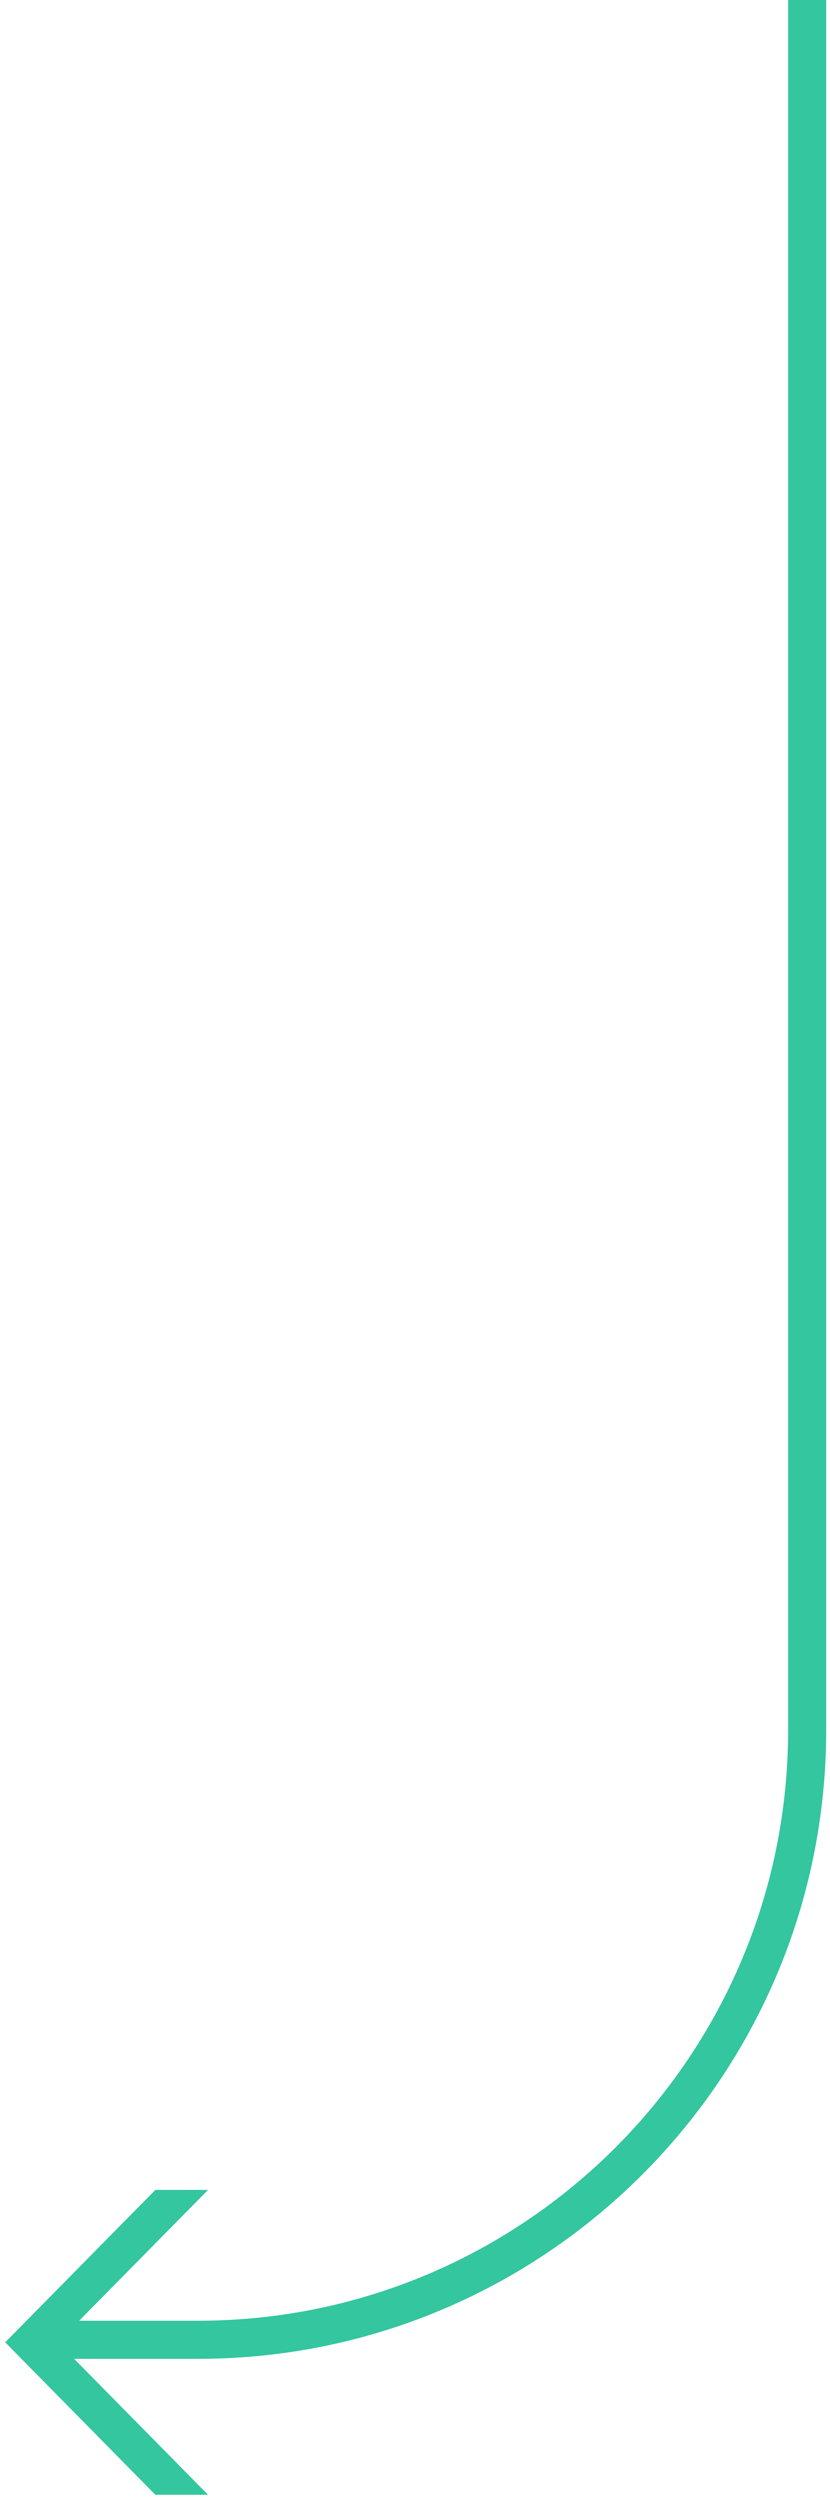 <?xml version="1.0" encoding="UTF-8"?>
<svg width="109px" height="328px" viewBox="0 0 109 328" version="1.1" xmlns="http://www.w3.org/2000/svg" xmlns:xlink="http://www.w3.org/1999/xlink">
    <!-- Generator: Sketch 55 (78076) - https://sketchapp.com -->
    <title>Group 11</title>
    <desc>Created with Sketch.</desc>
    <g id="Page-1" stroke="none" stroke-width="1" fill="none" fill-rule="evenodd">
        <g id="Group-11" transform="translate(1, 0)" stroke="#33C69F">
            <path d="M105,0 L105,226.983 C105,271.166 69.183,306.983 25,306.983 L7.879,306.983" id="Path" stroke-width="5"></path>
            <polygon id="Path" fill="#33C69F" fill-rule="nonzero" points="8.07 309.317 8.07 309.522 8.214 309.668 25.124 326.818 19.612 326.818 0.384 307.317 19.612 287.818 25.124 287.818 8.214 304.966 8.07 305.112 8.07 305.317"></polygon>
        </g>
    </g>
</svg>
